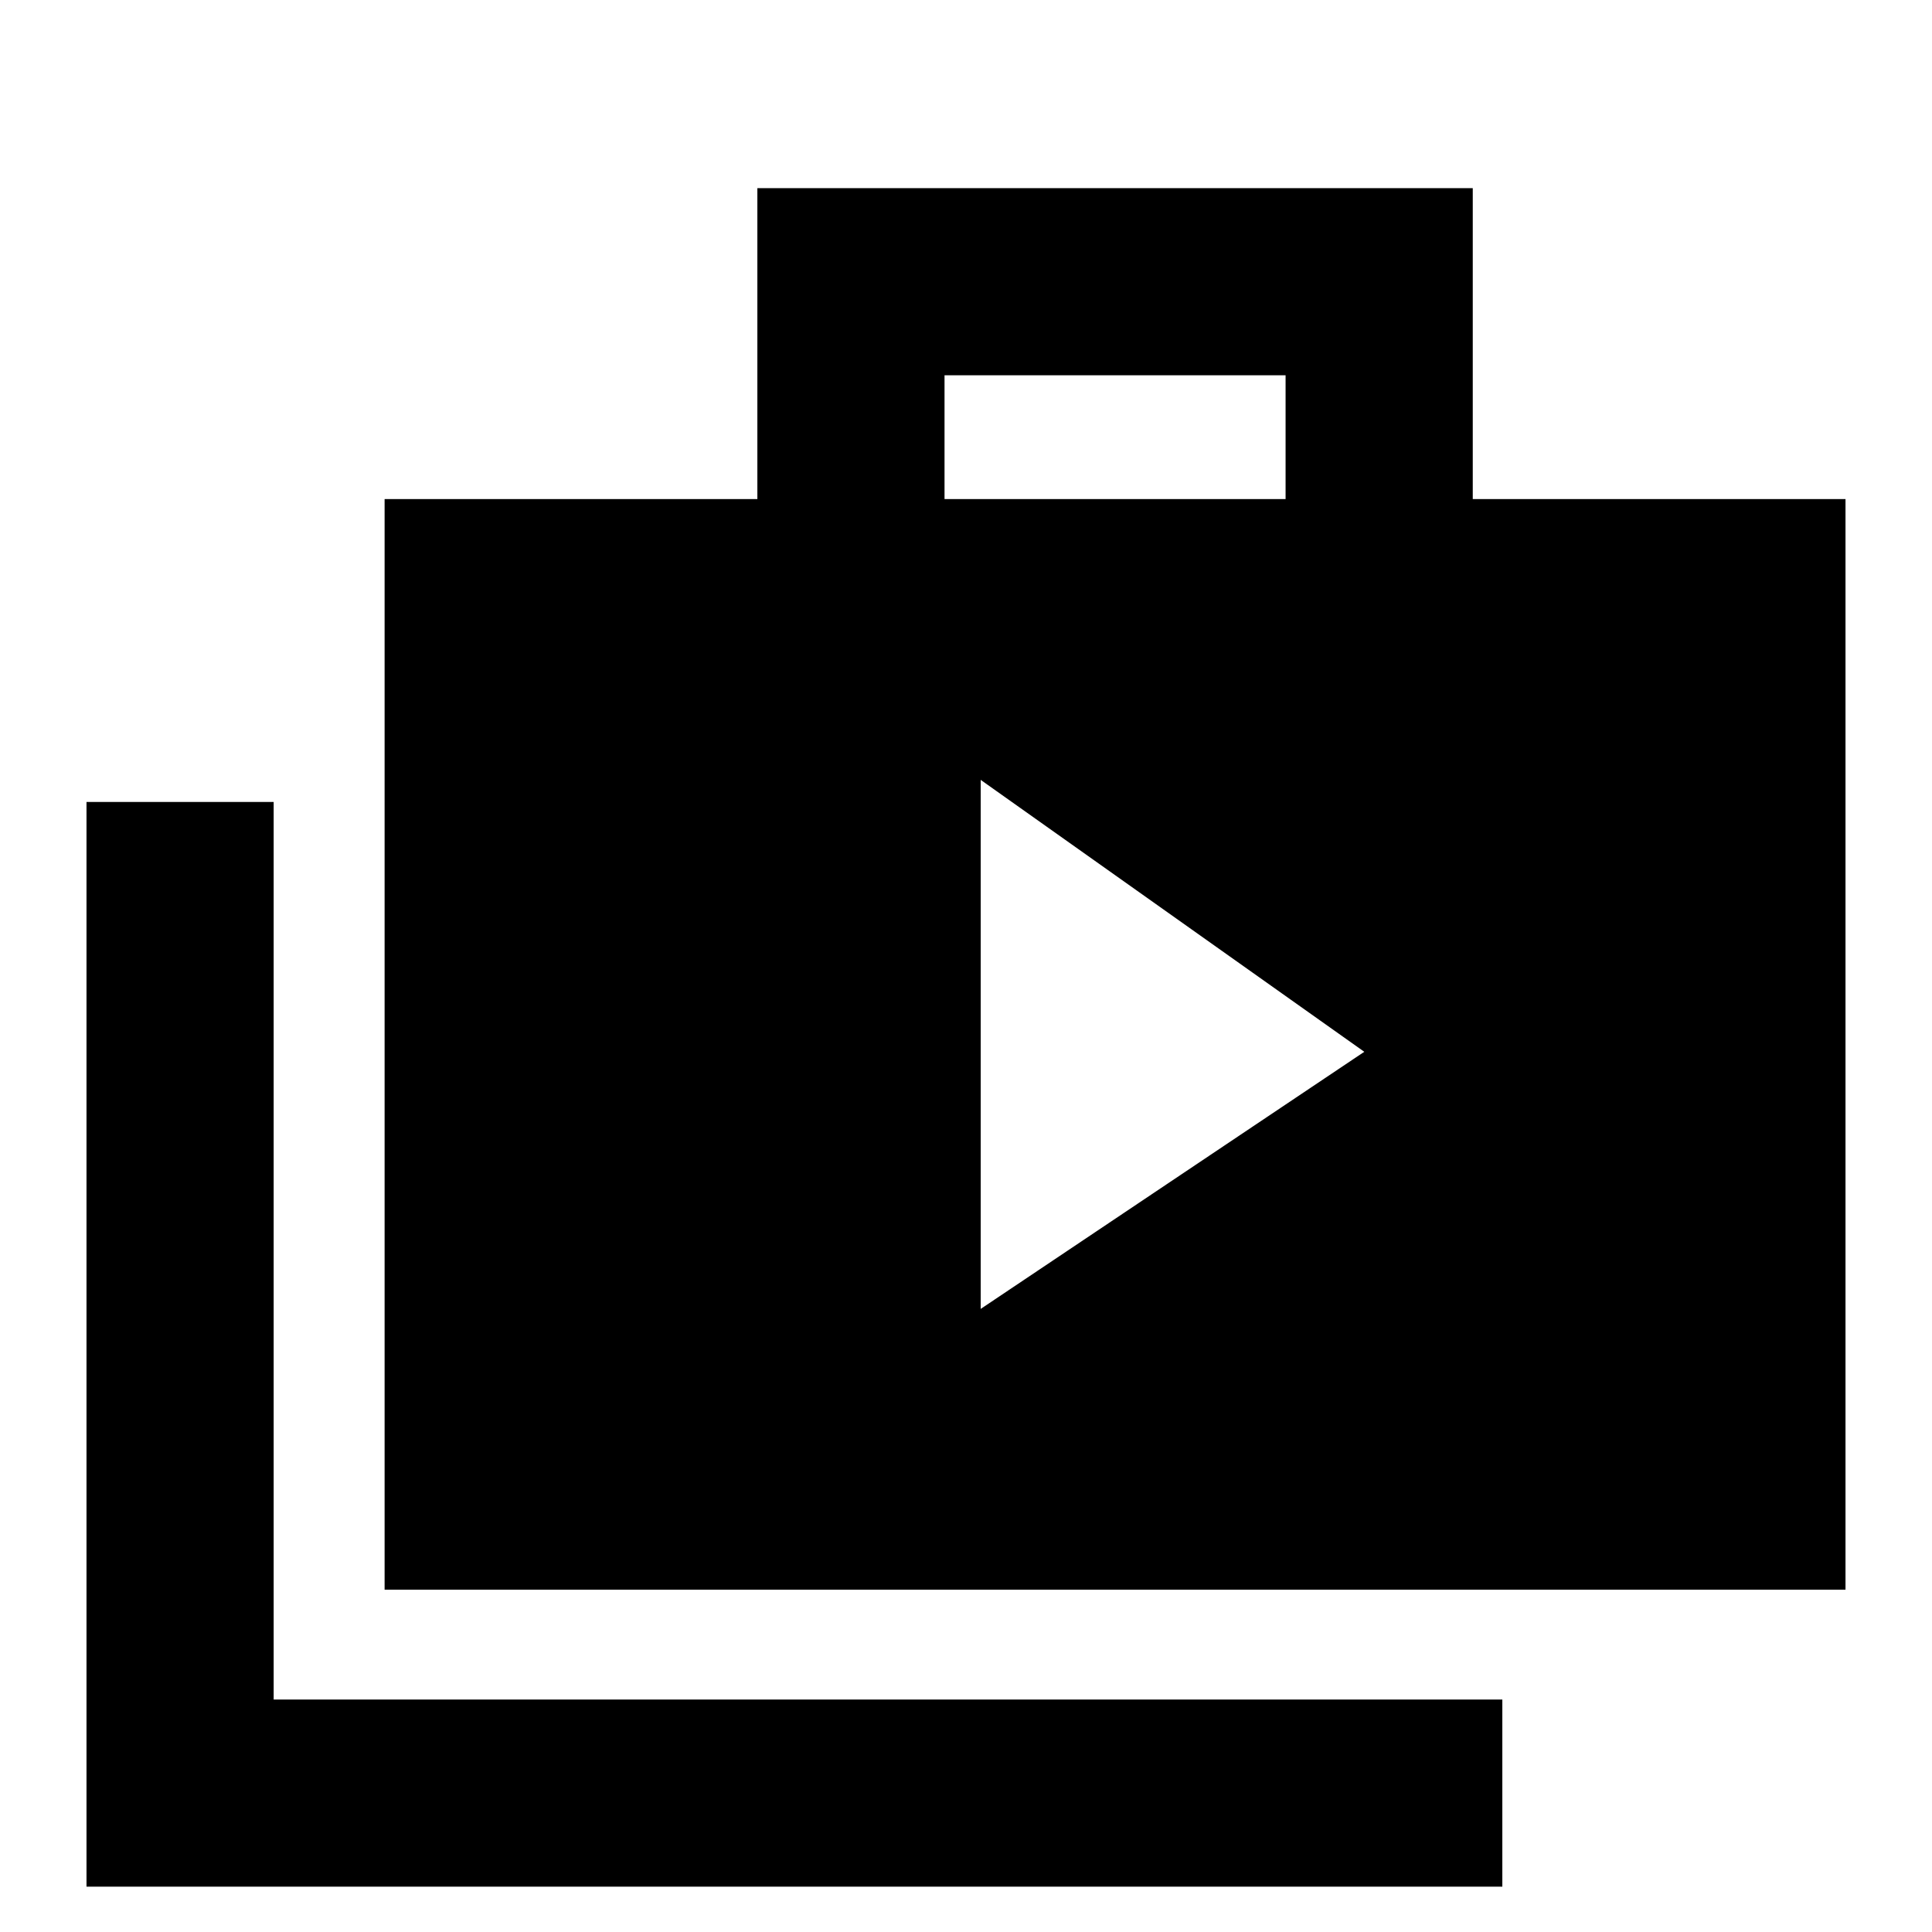 <svg xmlns="http://www.w3.org/2000/svg" height="20" viewBox="0 -960 960 960" width="20"><path d="m487.3-309.61 190.61-127.76L487.3-572.48v262.87ZM42.98-22.52v-539h93v446H746.5v93H42.98Zm148.13-147.57V-712h185.22v-154.52h355.48V-712h185.21v541.91H191.11ZM469.33-712H638.8v-61.52H469.33V-712Z"/></svg>